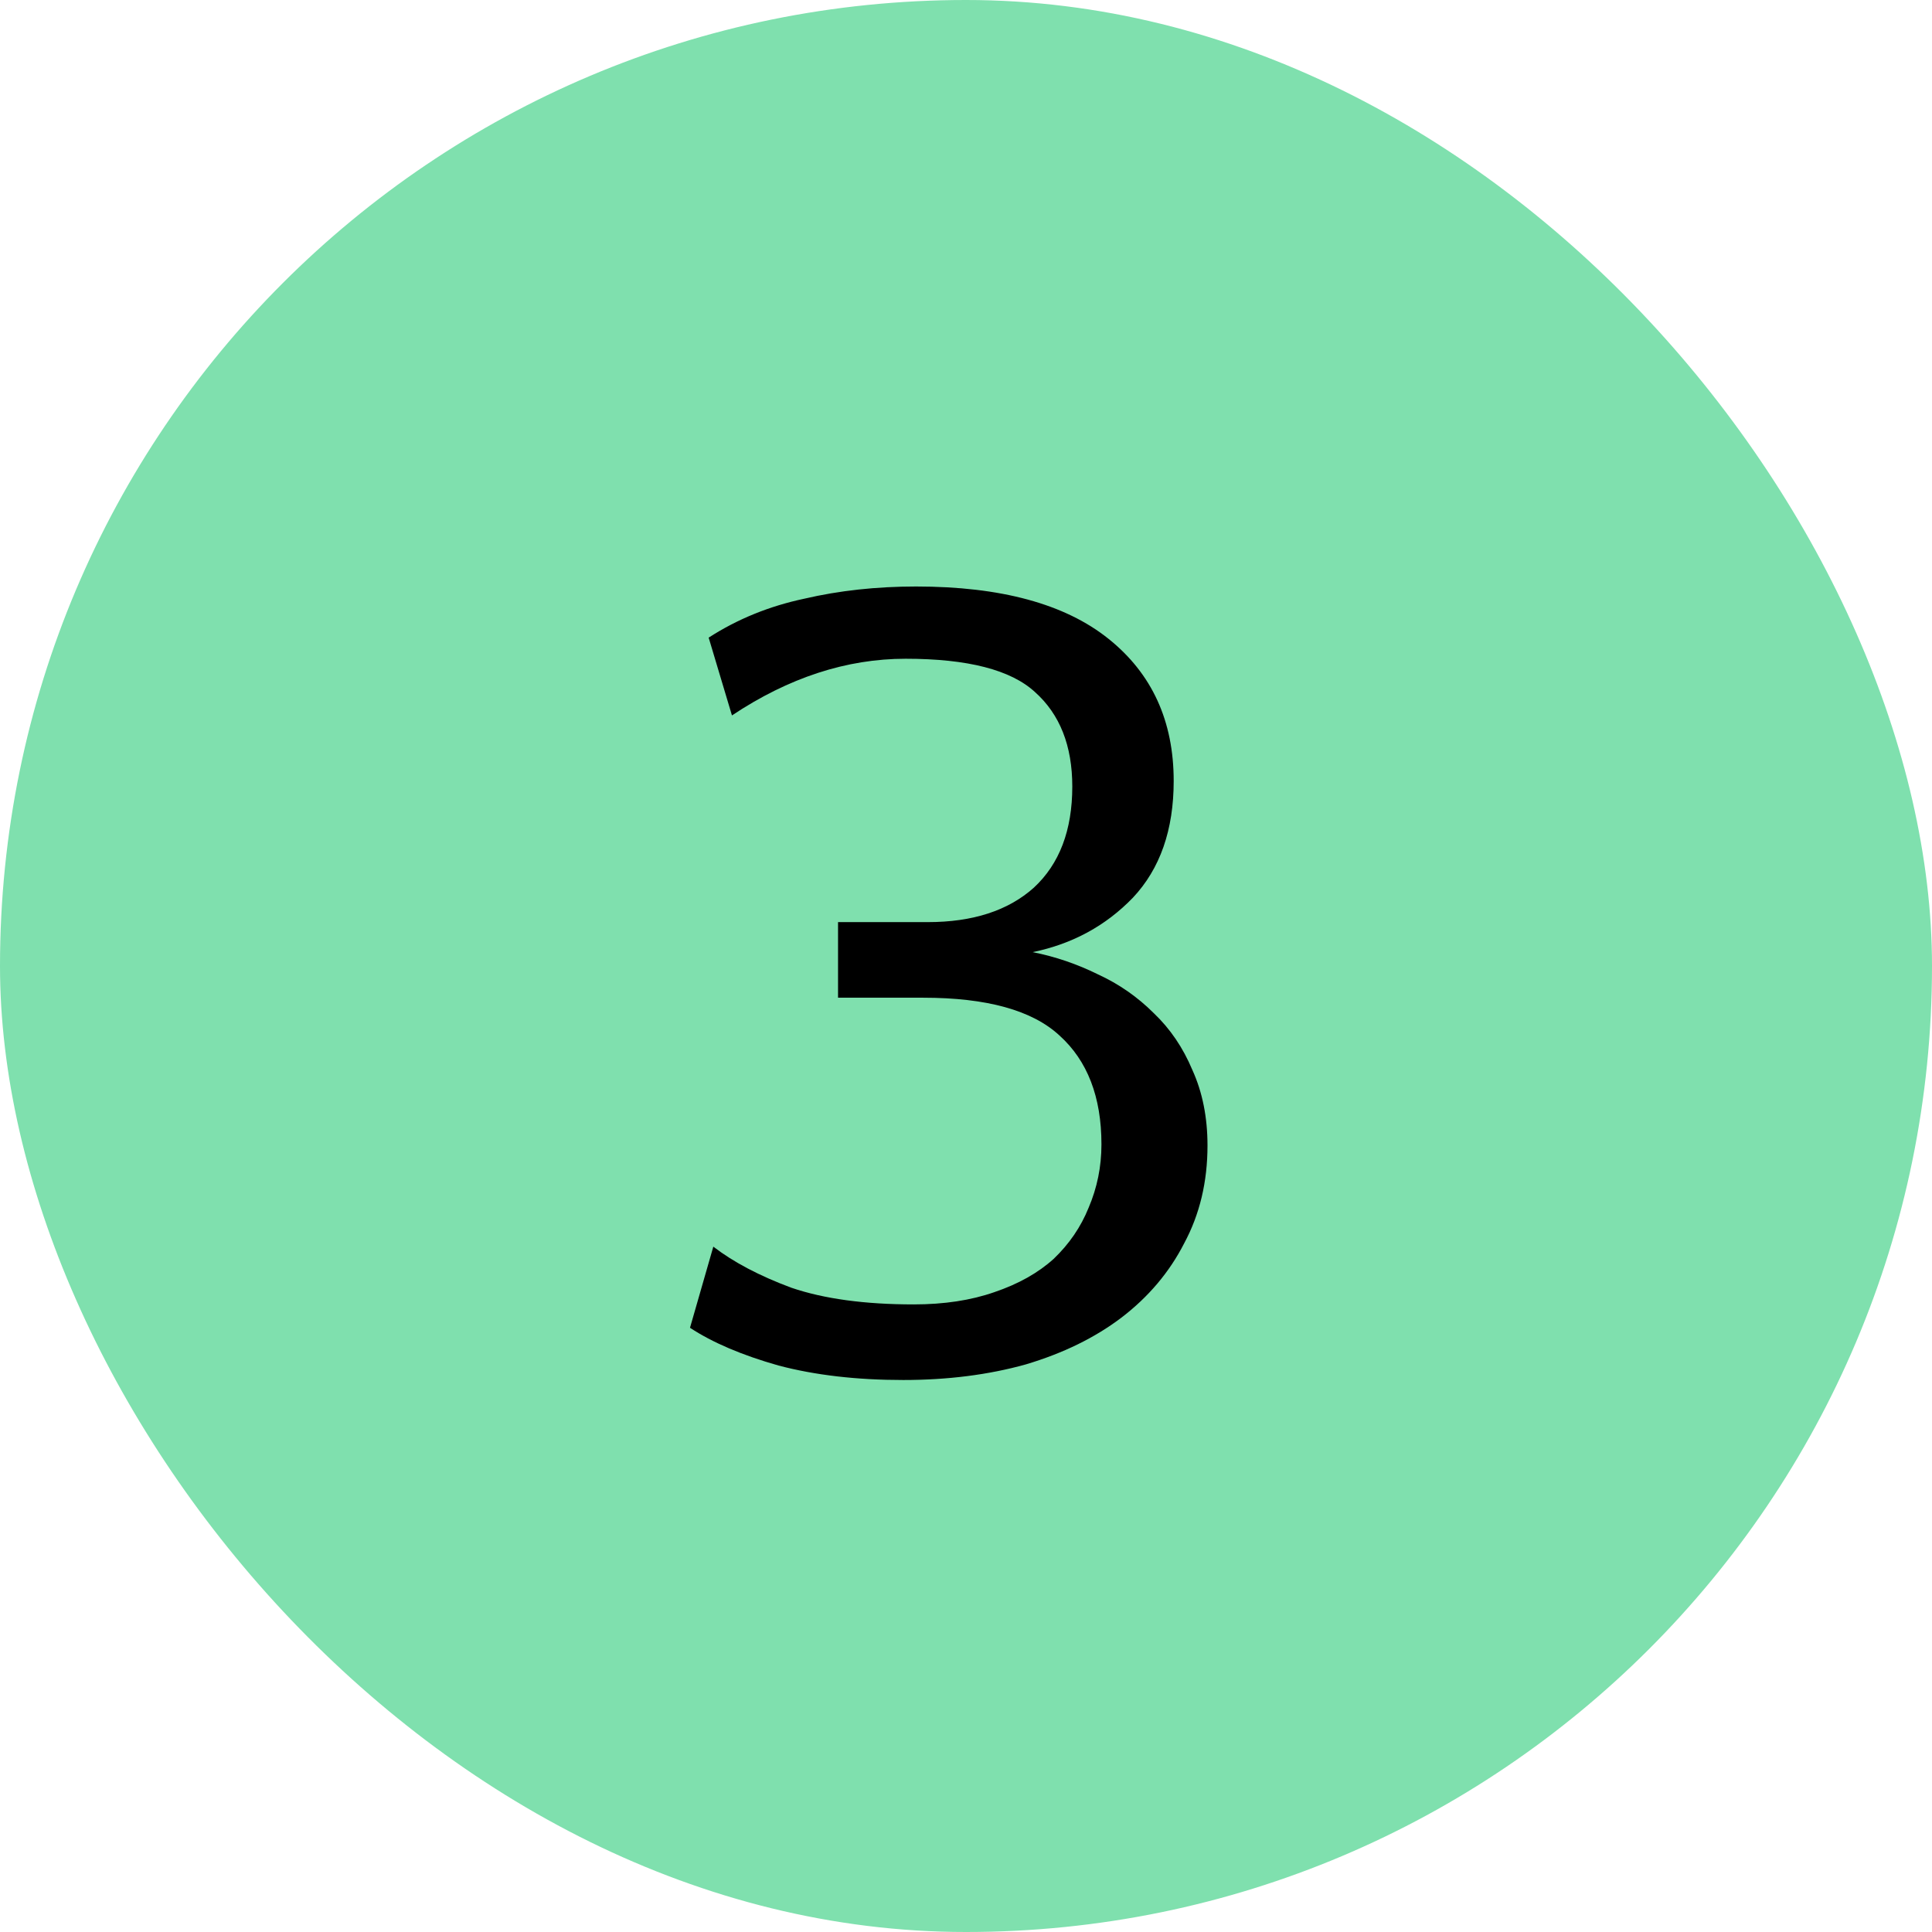 <svg width="56" height="56" viewBox="0 0 56 56" fill="none" xmlns="http://www.w3.org/2000/svg">
<g id="3">
<rect width="56" height="56" rx="28" fill="#7FE0AE"/>
<path id="3_2" d="M26.182 40C24.831 40 23.626 39.86 22.568 39.581C21.509 39.281 20.653 38.916 20 38.486L20.676 36.135C21.261 36.585 22.016 36.983 22.939 37.326C23.885 37.648 25.068 37.809 26.486 37.809C27.365 37.809 28.142 37.691 28.818 37.455C29.516 37.219 30.09 36.897 30.541 36.489C30.991 36.059 31.329 35.565 31.554 35.007C31.802 34.427 31.926 33.815 31.926 33.171C31.926 31.797 31.52 30.744 30.709 30.014C29.921 29.284 28.604 28.919 26.757 28.919H24.291V26.728H26.892C28.198 26.728 29.223 26.395 29.966 25.73C30.709 25.043 31.081 24.065 31.081 22.798C31.081 21.617 30.721 20.704 30 20.06C29.302 19.416 28.052 19.094 26.25 19.094C24.538 19.094 22.86 19.642 21.216 20.737L20.541 18.482C21.374 17.945 22.297 17.569 23.311 17.354C24.324 17.118 25.405 17 26.554 17C29.009 17 30.867 17.505 32.128 18.514C33.39 19.523 34.02 20.898 34.02 22.637C34.02 24.055 33.626 25.182 32.838 26.02C32.05 26.836 31.081 27.362 29.932 27.598C30.586 27.727 31.216 27.942 31.824 28.242C32.432 28.521 32.973 28.897 33.446 29.37C33.919 29.821 34.291 30.368 34.561 31.013C34.854 31.657 35 32.387 35 33.203C35 34.255 34.775 35.2 34.324 36.038C33.896 36.875 33.288 37.595 32.5 38.196C31.734 38.776 30.811 39.227 29.73 39.549C28.649 39.85 27.466 40 26.182 40Z" fill="black"/>
</g>
</svg>
